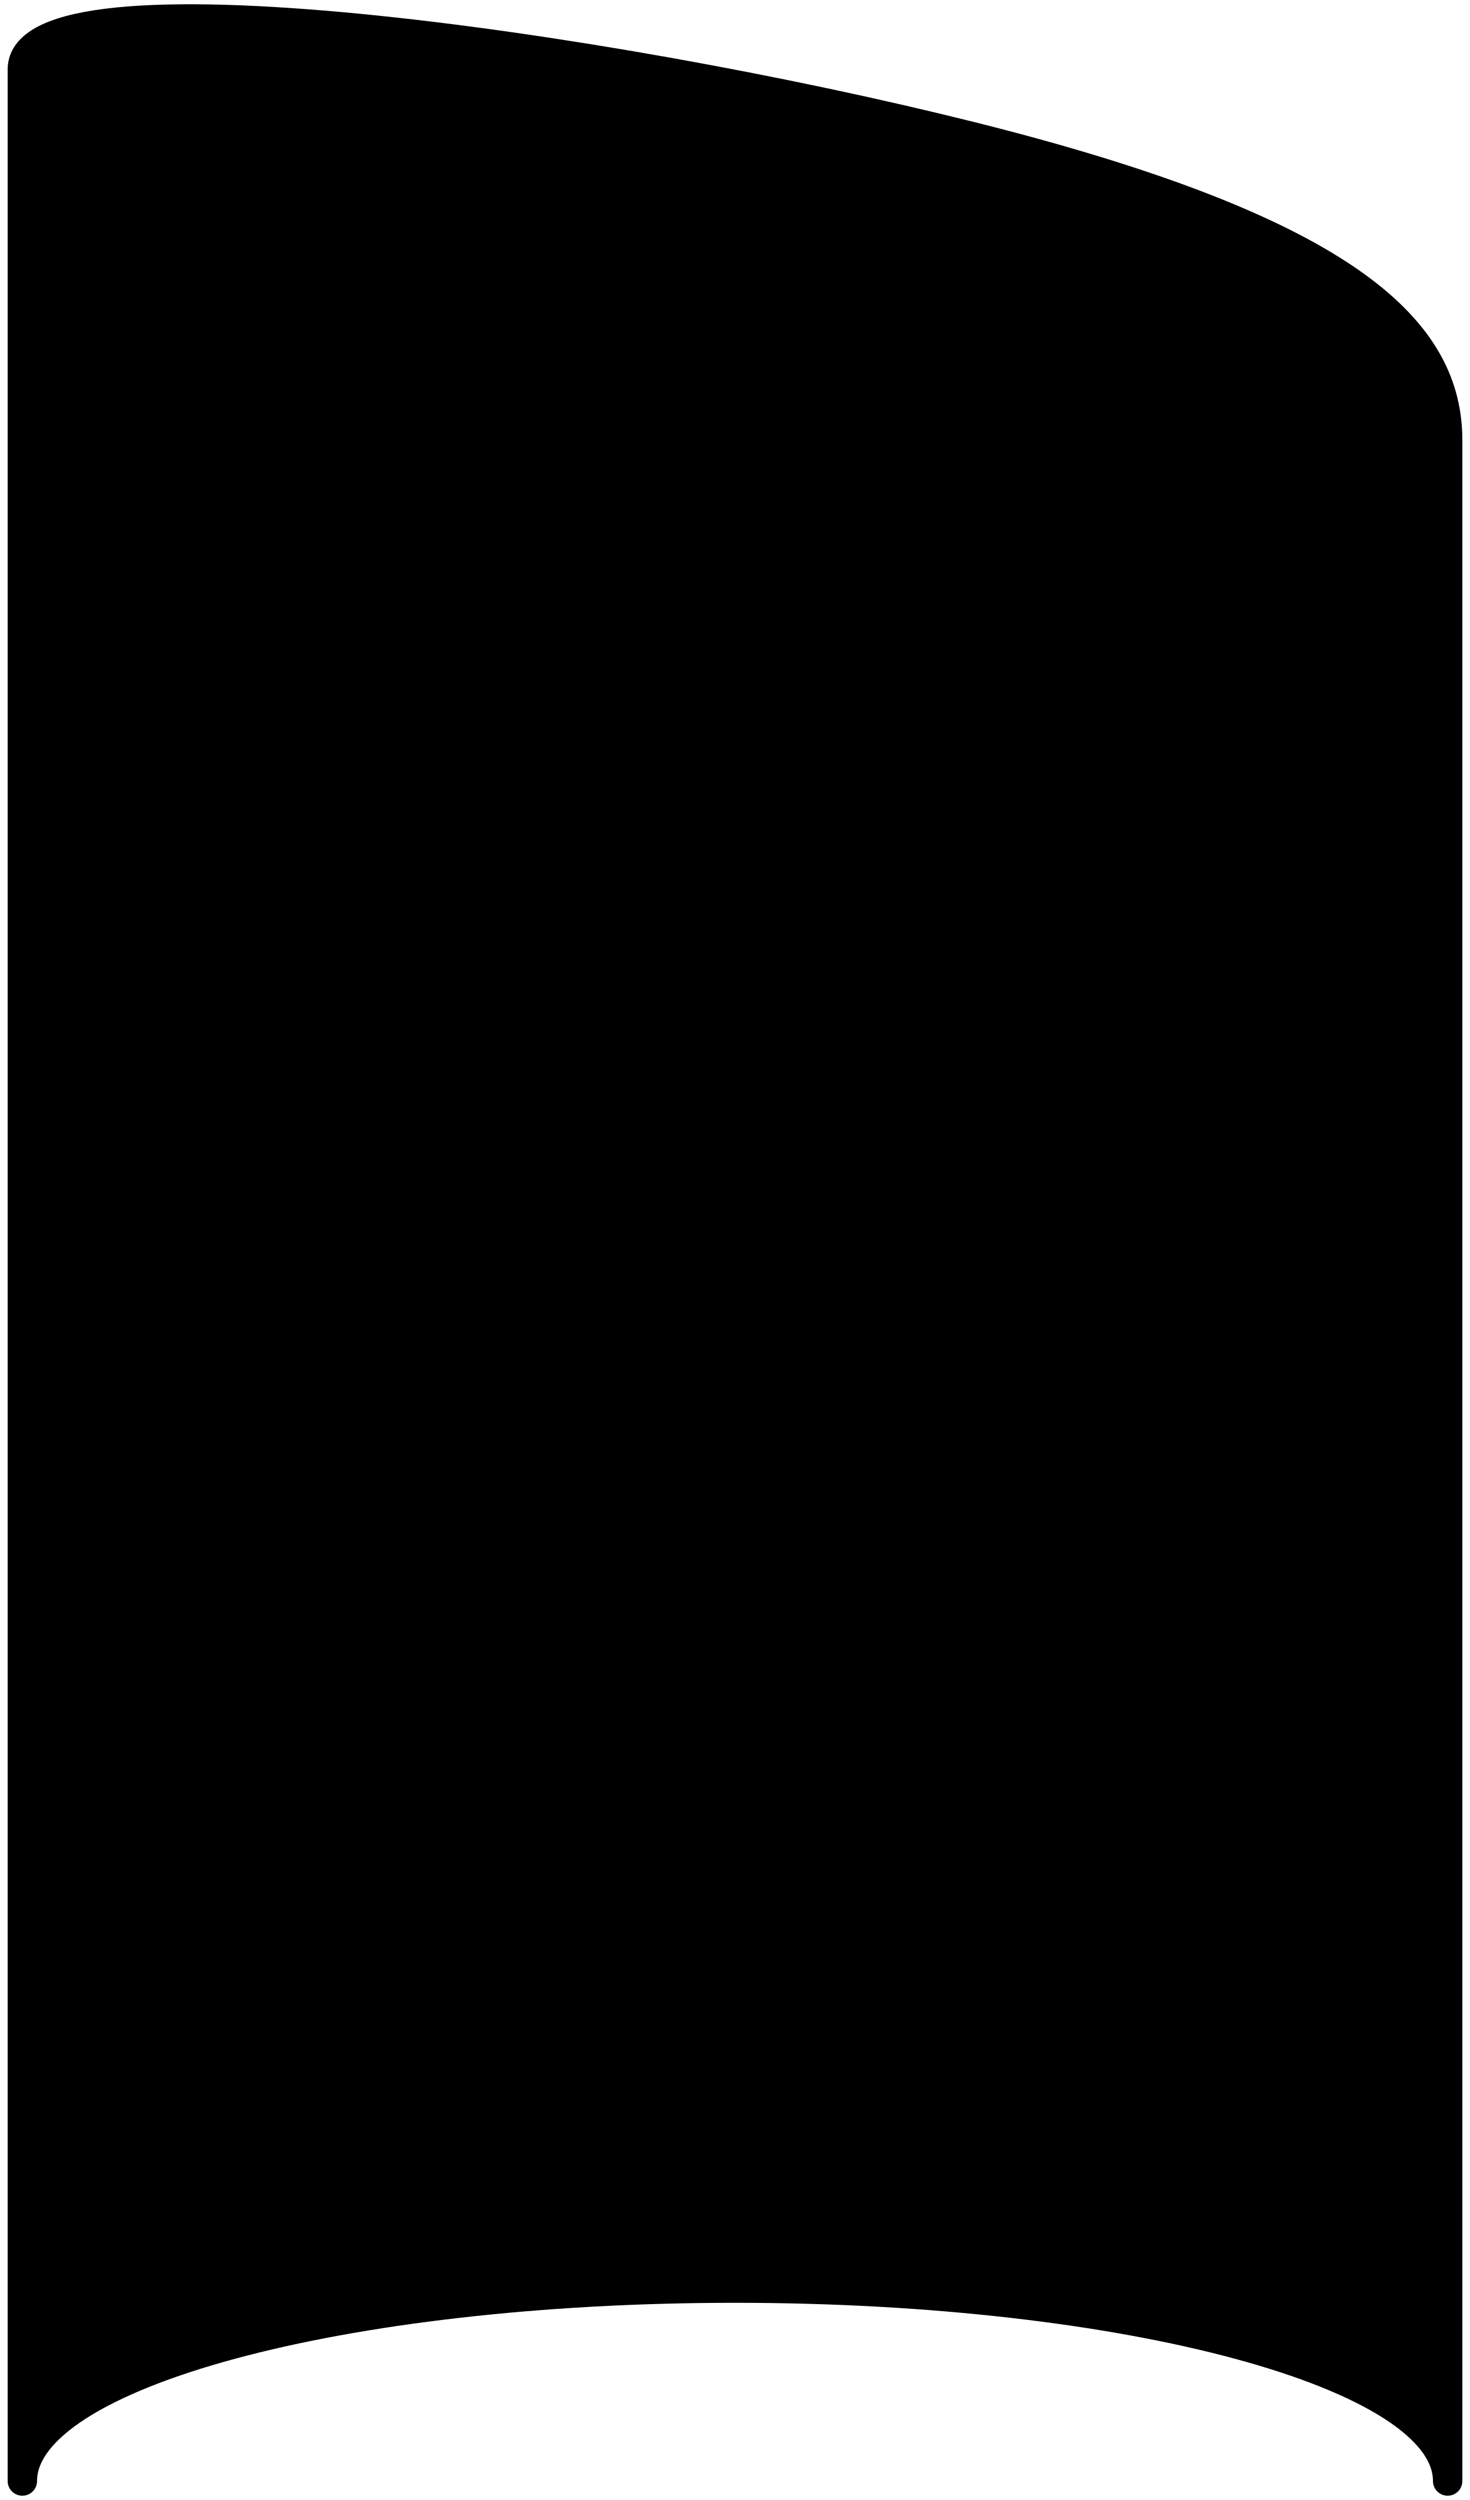 <!-- <?xml version="1.0" encoding="UTF-8" standalone="no"?><!DOCTYPE svg PUBLIC "-//W3C//DTD SVG 1.1//EN" "http://www.w3.org/Graphics/SVG/1.1/DTD/svg11.dtd"> -->
<svg width="100%" height="100%" viewBox="0 0 100 170" xmlns="http://www.w3.org/2000/svg" xmlnsXlink="http://www.w3.org/1999/xlink" style="fill-rule:evenodd;clip-rule:evenodd;stroke-linejoin:round;stroke-miterlimit:2;"><path d="M50,155.591c26.775,-0 48.48,5.873 48.48,13.118l-0,-138.761c-0,-7.245 -6.215,-14.128 -32.48,-20.686c-25.047,-6.254 -64.48,-11.783 -64.48,-4.538l0,163.985c0,-7.245 21.705,-13.118 48.48,-13.118Z" style="fill-rule:nonzero;stroke:black;stroke-width:2px;"/></svg>
